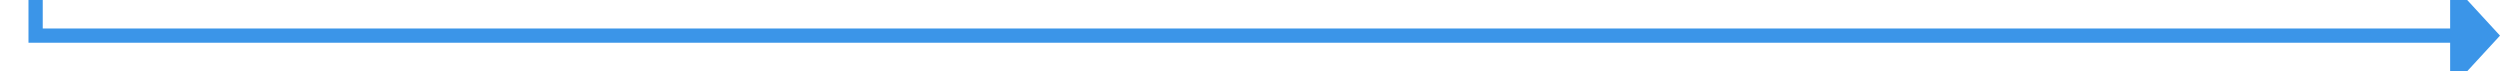 ﻿<?xml version="1.0" encoding="utf-8"?>
<svg version="1.1" xmlns:xlink="http://www.w3.org/1999/xlink" width="351px" height="10px" preserveAspectRatio="xMinYMid meet" viewBox="664 2300  351 8" xmlns="http://www.w3.org/2000/svg">
  <path d="M 669 2151  L 669 2304  L 1009 2304  " stroke-width="2" stroke="#3b95e8" fill="none" />
  <path d="M 669 2149  A 3.5 3.5 0 0 0 665.5 2152.5 A 3.5 3.5 0 0 0 669 2156 A 3.5 3.5 0 0 0 672.5 2152.5 A 3.5 3.5 0 0 0 669 2149 Z M 1008 2311.6  L 1015 2304  L 1008 2296.4  L 1008 2311.6  Z " fill-rule="nonzero" fill="#3b95e8" stroke="none" />
</svg>